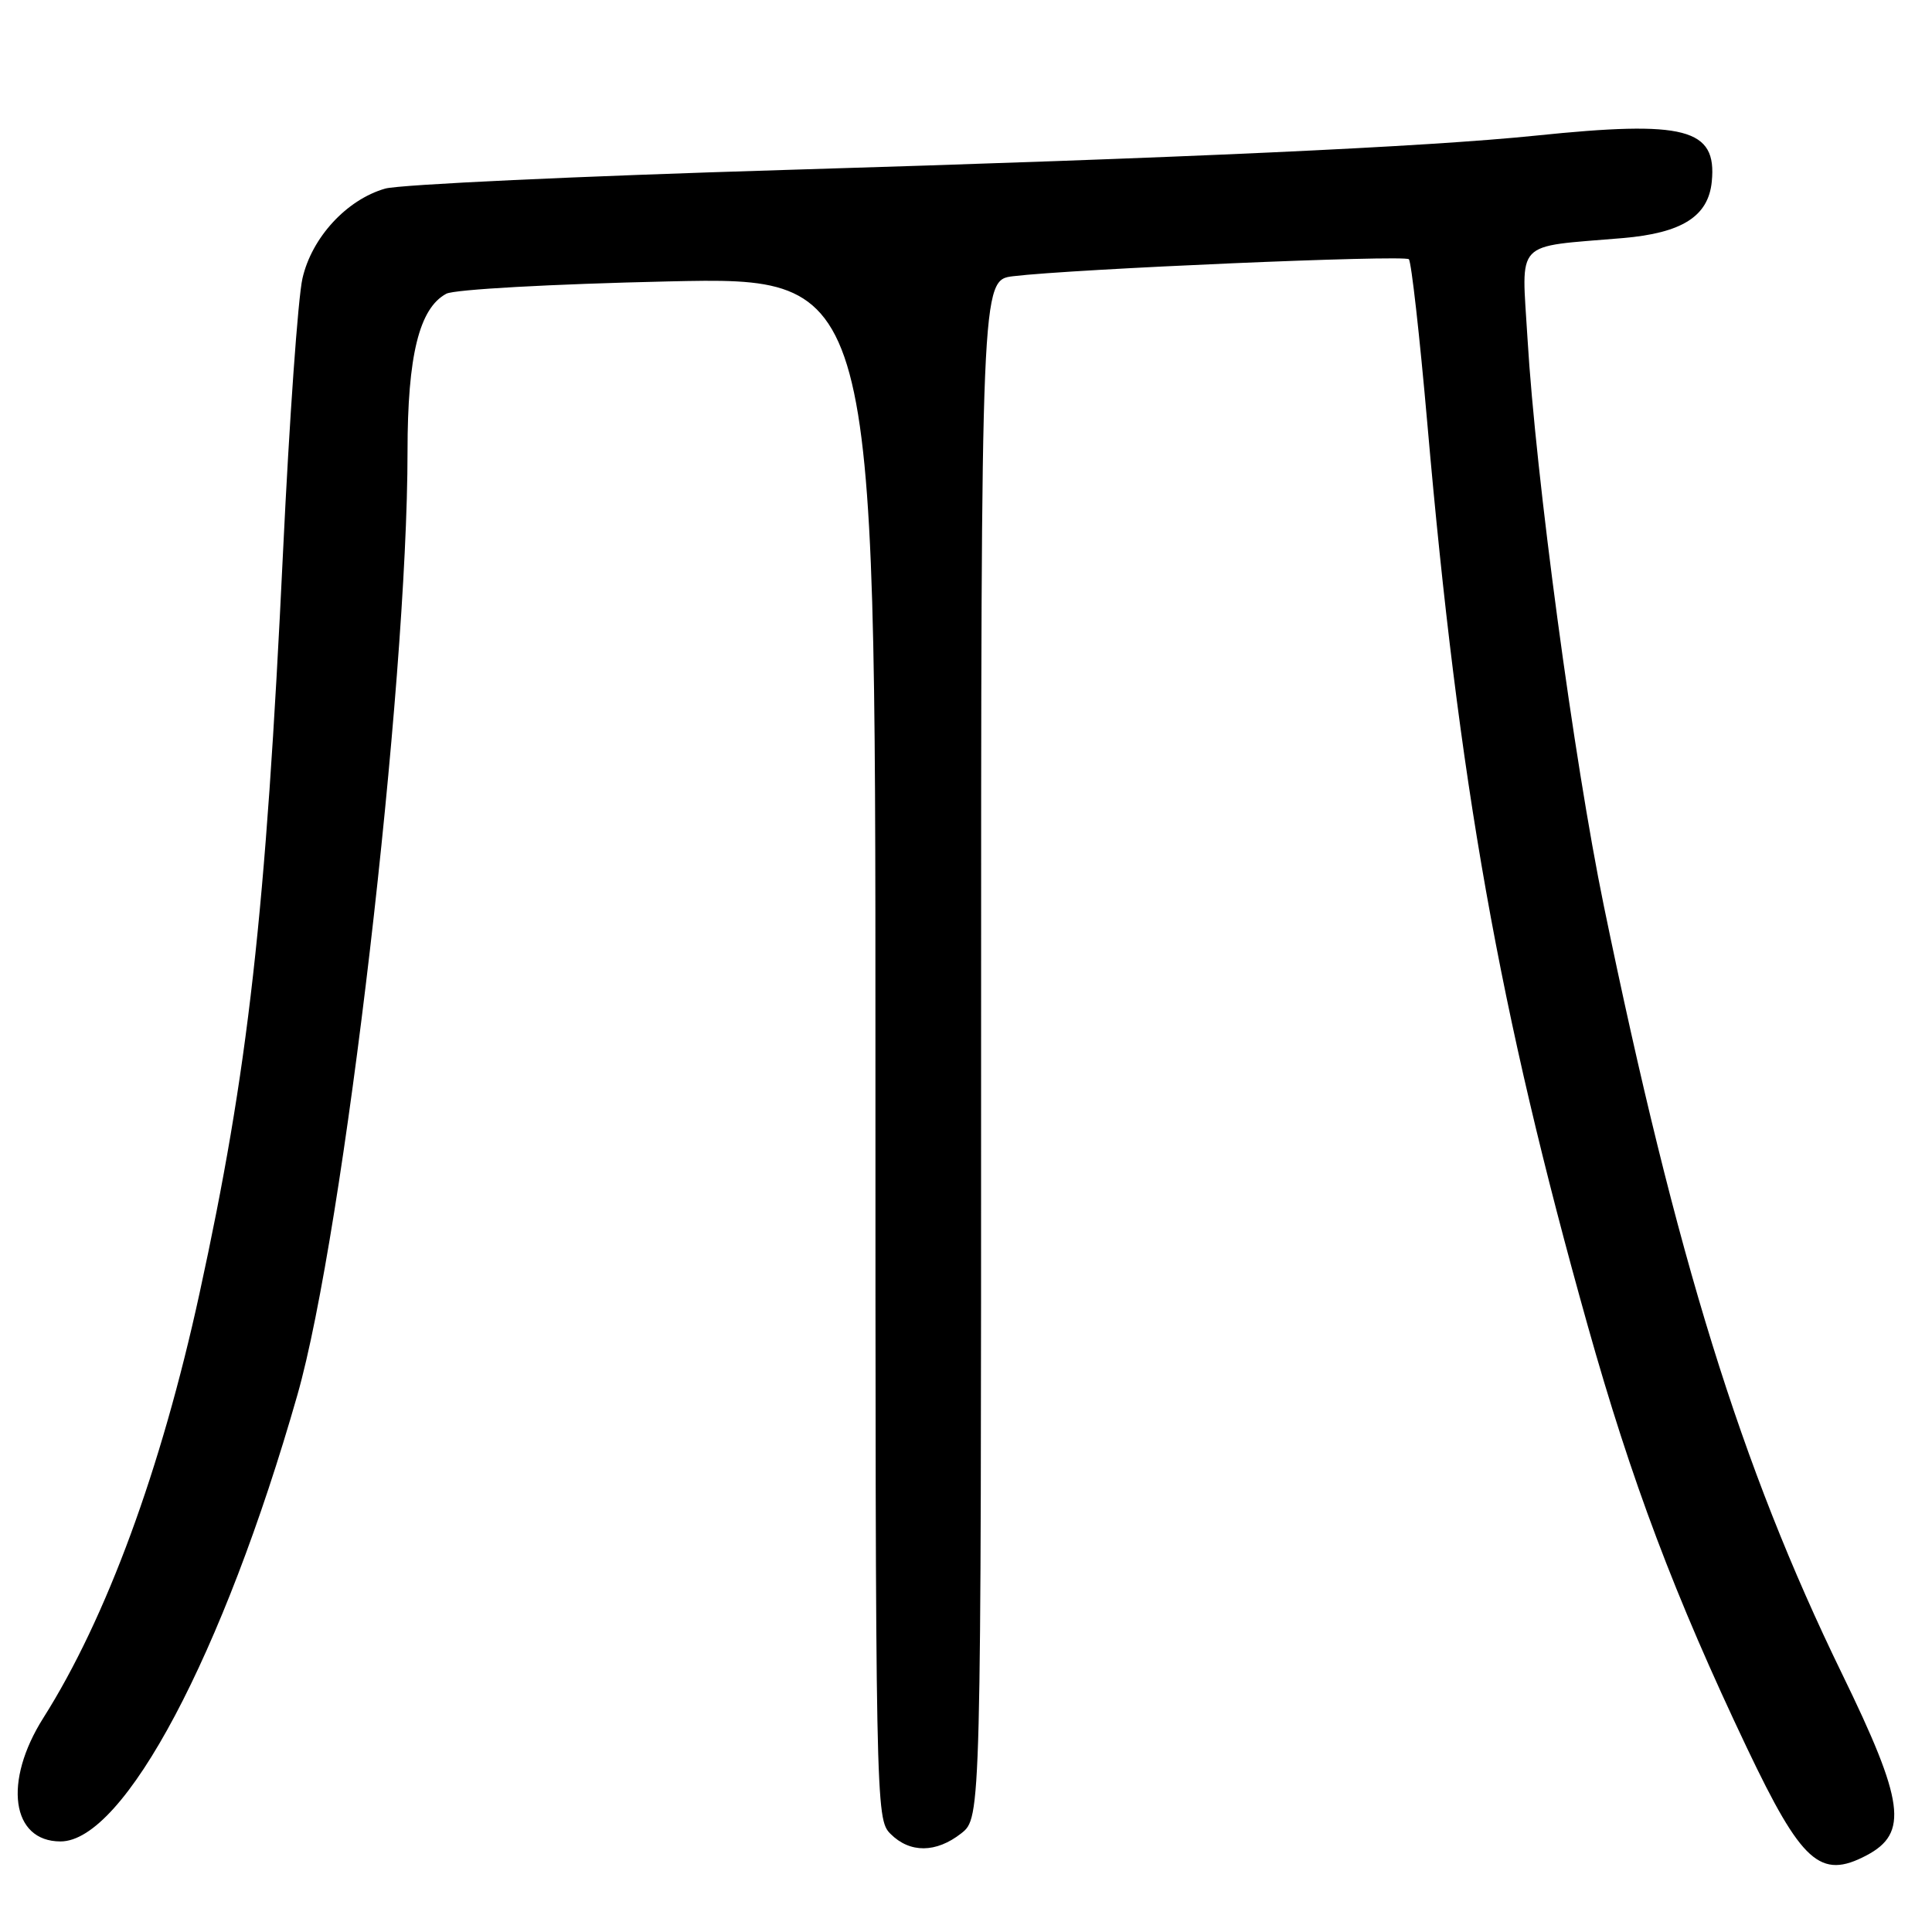 <?xml version="1.0" encoding="UTF-8" standalone="no"?>
<!DOCTYPE svg PUBLIC "-//W3C//DTD SVG 1.1//EN" "http://www.w3.org/Graphics/SVG/1.1/DTD/svg11.dtd" >
<svg xmlns="http://www.w3.org/2000/svg" xmlns:xlink="http://www.w3.org/1999/xlink" version="1.1" viewBox="0 0 256 256">
 <g >
 <path fill="currentColor"
d=" M 247.32 245.85 C 252.91 242.90 252.36 238.78 244.06 221.75 C 230.66 194.22 222.15 166.76 212.51 120.00 C 208.55 100.75 203.48 63.06 202.40 44.82 C 201.62 31.58 200.47 32.79 215.00 31.55 C 222.88 30.88 226.37 28.67 226.82 24.06 C 227.52 17.01 223.32 15.92 203.50 17.97 C 189.01 19.46 156.96 20.93 103.98 22.52 C 76.74 23.34 52.92 24.45 51.04 24.99 C 45.94 26.45 41.32 31.46 40.08 36.88 C 39.49 39.42 38.34 55.67 37.51 73.00 C 35.20 121.34 32.90 141.75 26.43 171.41 C 21.35 194.71 14.08 214.46 5.75 227.62 C 0.40 236.07 1.50 244.00 8.02 244.00 C 16.44 244.00 29.58 219.24 39.40 184.86 C 45.56 163.33 54.00 90.97 54.00 59.79 C 54.00 47.14 55.55 40.84 59.14 38.92 C 60.22 38.35 73.06 37.64 88.52 37.29 C 116.00 36.68 116.00 36.68 116.00 138.84 C 116.00 239.67 116.03 241.03 118.00 243.00 C 120.57 245.57 124.04 245.54 127.37 242.93 C 130.00 240.85 130.00 240.85 130.00 138.99 C 130.00 37.12 130.00 37.12 134.25 36.60 C 142.14 35.64 186.08 33.75 186.68 34.35 C 187.01 34.68 188.11 44.48 189.13 56.13 C 193.28 103.73 198.64 133.87 210.37 175.62 C 216.18 196.30 221.92 211.51 231.49 231.63 C 238.74 246.85 241.20 249.07 247.32 245.85 Z "/>
</g>
</svg>